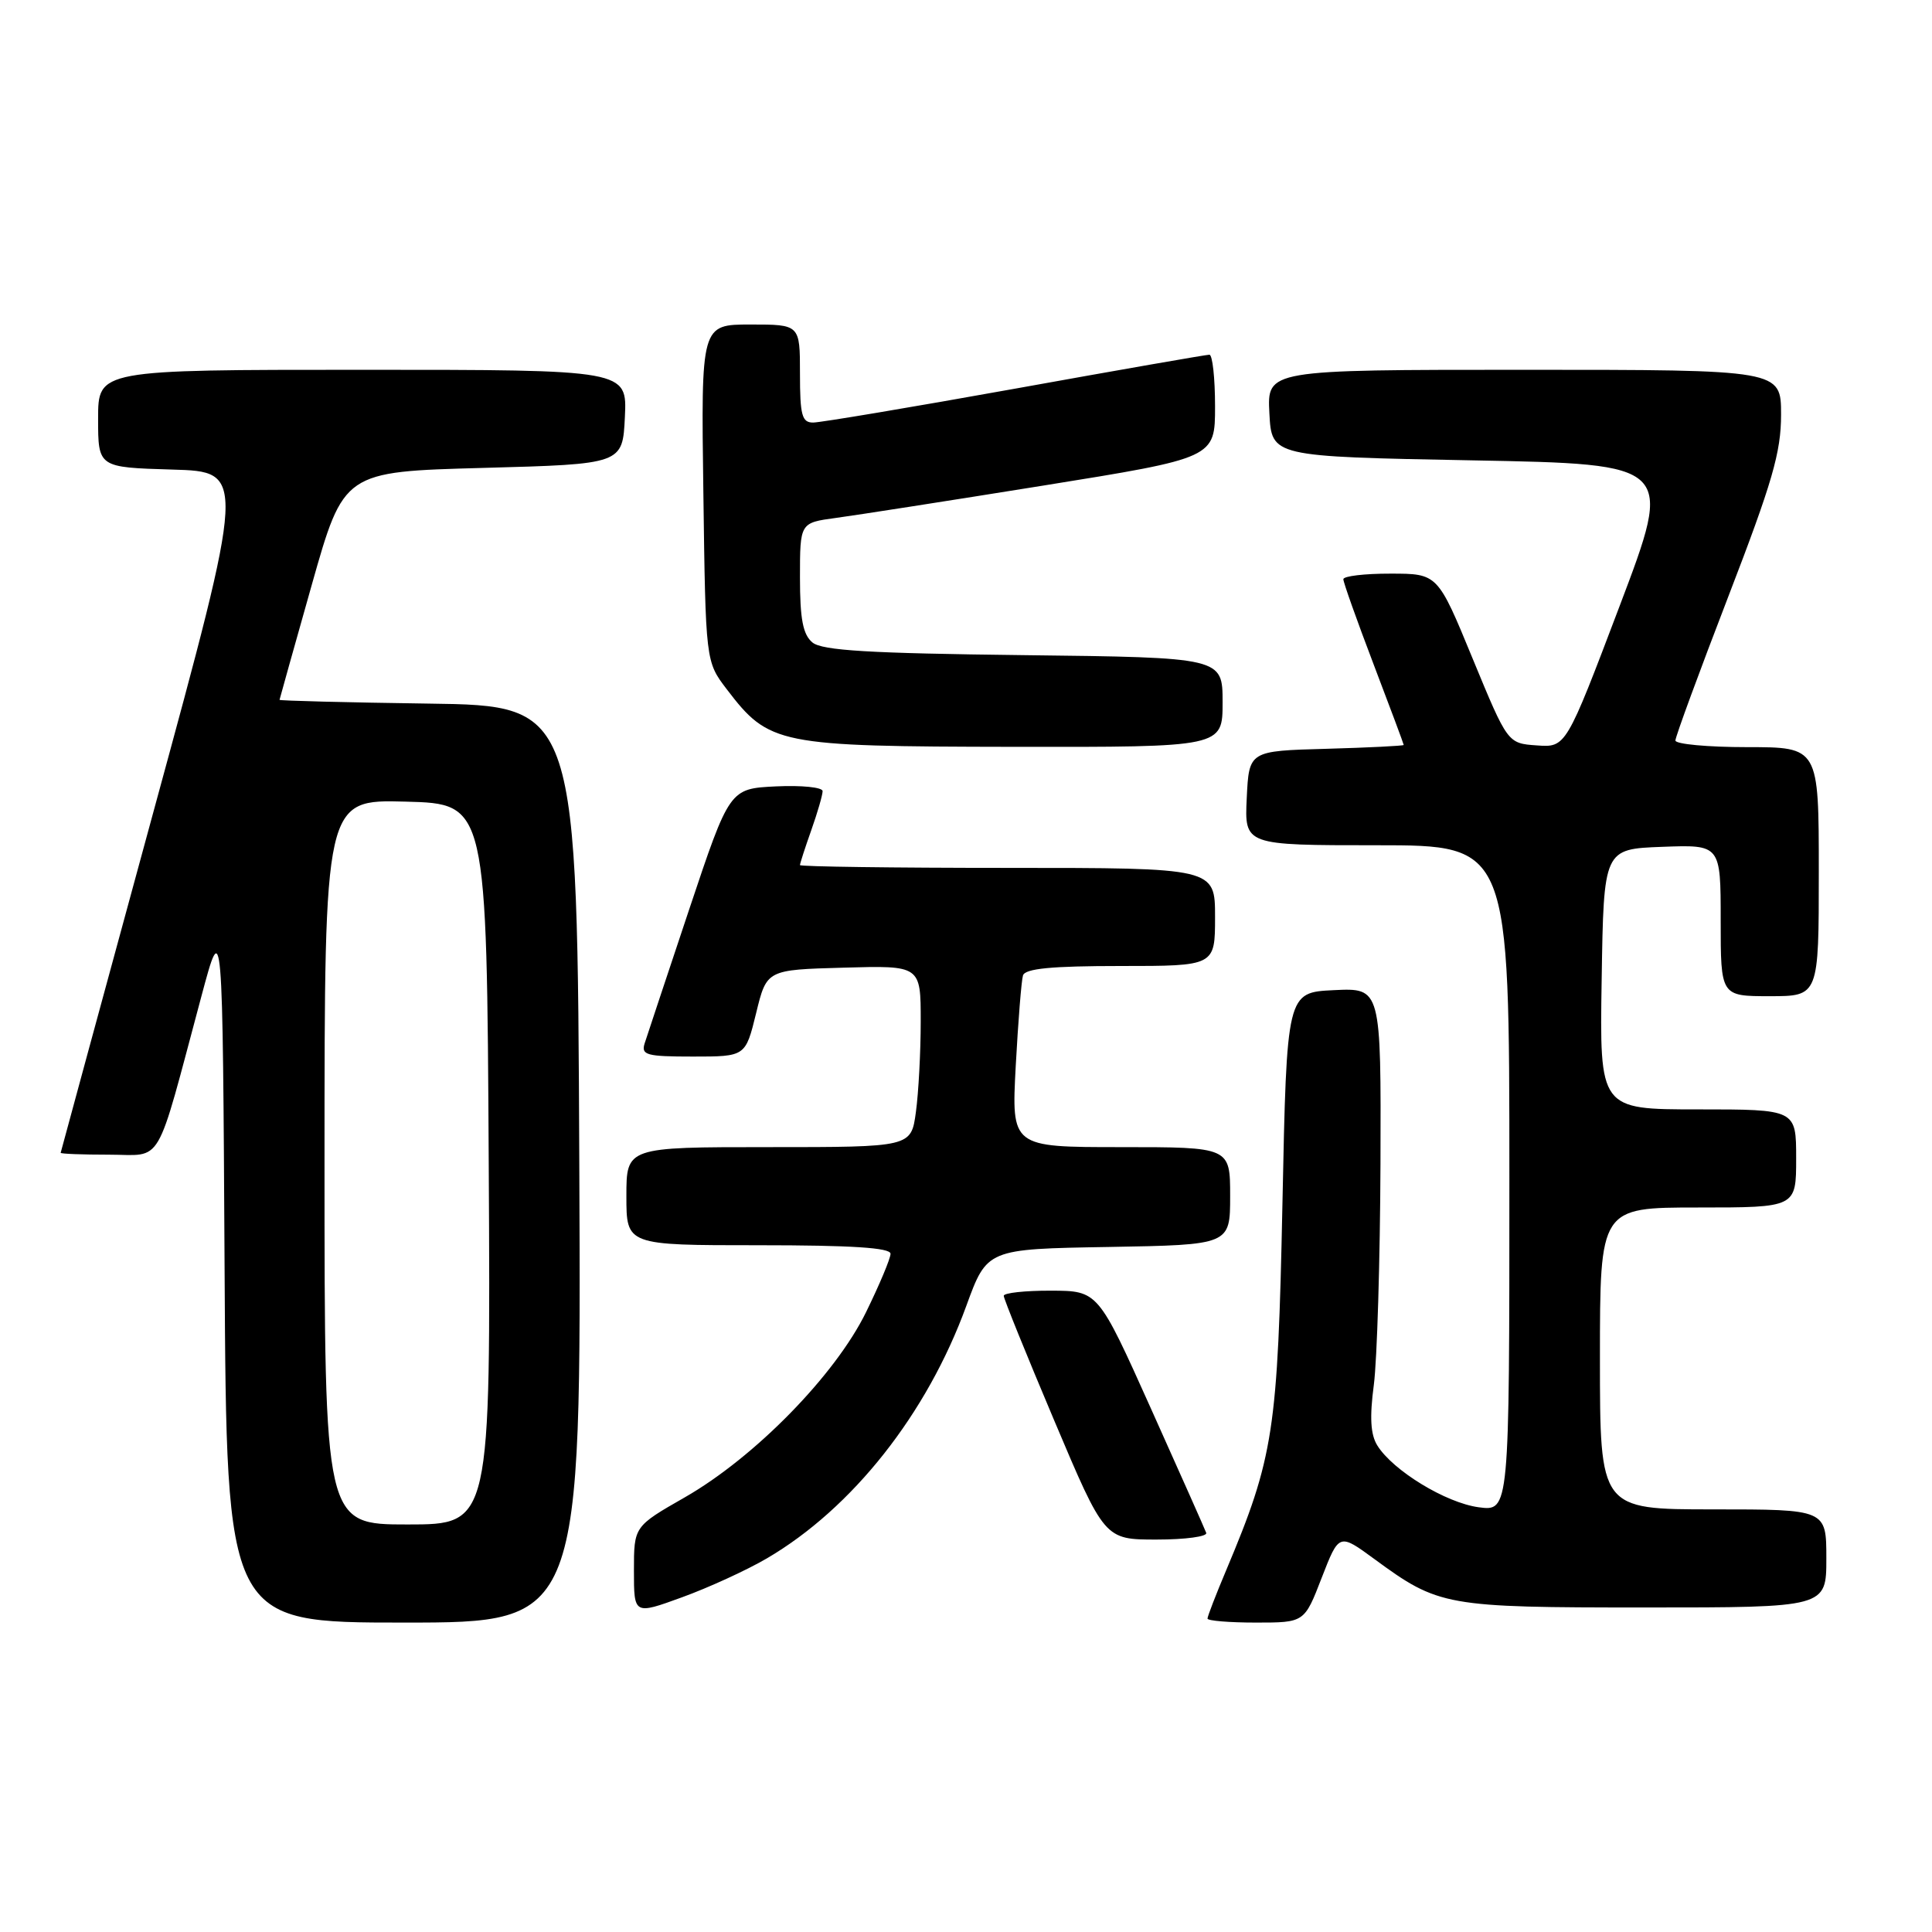 <?xml version="1.0" encoding="UTF-8" standalone="no"?>
<!DOCTYPE svg PUBLIC "-//W3C//DTD SVG 1.1//EN" "http://www.w3.org/Graphics/SVG/1.1/DTD/svg11.dtd" >
<svg xmlns="http://www.w3.org/2000/svg" xmlns:xlink="http://www.w3.org/1999/xlink" version="1.1" viewBox="0 0 256 256">
 <g >
 <path fill="currentColor"
d=" M 76.76 154.25 C 76.50 93.50 76.50 93.50 56.75 93.23 C 45.89 93.08 37.02 92.85 37.04 92.73 C 37.06 92.60 38.98 85.75 41.31 77.50 C 45.55 62.50 45.55 62.50 64.03 62.00 C 82.50 61.50 82.50 61.50 82.80 55.25 C 83.10 49.00 83.10 49.00 48.05 49.00 C 13.00 49.00 13.00 49.00 13.00 55.47 C 13.00 61.93 13.00 61.93 22.81 62.22 C 32.62 62.50 32.62 62.50 20.35 107.50 C 13.60 132.25 8.07 152.61 8.04 152.75 C 8.02 152.89 10.89 153.00 14.43 153.00 C 21.73 153.00 20.49 155.12 26.69 132.00 C 29.50 121.50 29.50 121.50 29.76 168.25 C 30.02 215.00 30.02 215.00 53.52 215.00 C 77.02 215.00 77.02 215.00 76.76 154.25 Z  M 175.13 209.07 C 177.43 203.15 177.43 203.15 182.11 206.58 C 190.64 212.84 191.52 213.00 217.97 213.00 C 242.00 213.00 242.00 213.00 242.00 206.50 C 242.00 200.00 242.00 200.00 227.00 200.00 C 212.00 200.00 212.00 200.00 212.00 180.00 C 212.00 160.00 212.00 160.00 225.00 160.00 C 238.00 160.00 238.00 160.00 238.00 153.50 C 238.00 147.00 238.00 147.00 224.98 147.00 C 211.95 147.00 211.95 147.00 212.23 129.75 C 212.50 112.50 212.50 112.50 220.25 112.21 C 228.00 111.92 228.00 111.92 228.00 121.96 C 228.00 132.00 228.00 132.00 234.50 132.00 C 241.00 132.00 241.00 132.00 241.00 115.50 C 241.00 99.00 241.00 99.00 231.50 99.00 C 226.28 99.00 222.00 98.60 222.00 98.12 C 222.00 97.63 225.15 89.06 229.00 79.07 C 234.85 63.89 236.00 59.93 236.00 54.95 C 236.00 49.00 236.00 49.00 201.95 49.00 C 167.90 49.00 167.90 49.00 168.20 54.75 C 168.50 60.50 168.50 60.50 195.12 61.00 C 221.73 61.50 221.73 61.50 214.62 80.27 C 207.50 99.05 207.50 99.05 203.63 98.77 C 199.77 98.50 199.77 98.50 195.13 87.26 C 190.50 76.01 190.50 76.01 184.25 76.01 C 180.81 76.00 178.00 76.34 178.00 76.75 C 178.00 77.17 179.80 82.23 182.00 88.00 C 184.20 93.77 186.00 98.59 186.00 98.71 C 186.00 98.83 181.39 99.06 175.75 99.22 C 165.50 99.50 165.50 99.50 165.20 105.75 C 164.90 112.00 164.90 112.00 182.45 112.00 C 200.00 112.00 200.00 112.00 200.00 156.13 C 200.00 200.26 200.00 200.26 195.93 199.72 C 191.57 199.13 184.57 194.86 182.50 191.53 C 181.60 190.08 181.47 187.80 182.04 183.50 C 182.47 180.20 182.87 167.02 182.92 154.20 C 183.00 130.90 183.00 130.90 176.75 131.20 C 170.50 131.50 170.50 131.50 169.93 159.50 C 169.31 189.64 168.78 193.07 162.47 208.08 C 161.11 211.30 160.00 214.18 160.00 214.47 C 160.00 214.76 162.89 215.00 166.42 215.00 C 172.84 215.00 172.84 215.00 175.13 209.07 Z  M 101.62 206.49 C 112.94 199.86 122.83 187.35 128.04 173.04 C 130.79 165.50 130.79 165.50 146.90 165.23 C 163.00 164.95 163.00 164.95 163.00 158.48 C 163.00 152.00 163.00 152.00 148.51 152.00 C 134.02 152.00 134.02 152.00 134.59 141.25 C 134.91 135.34 135.34 129.94 135.55 129.25 C 135.83 128.34 139.32 128.00 148.47 128.00 C 161.00 128.00 161.00 128.00 161.00 121.50 C 161.00 115.00 161.00 115.00 133.50 115.00 C 118.38 115.00 106.00 114.83 106.00 114.63 C 106.00 114.42 106.67 112.34 107.50 110.00 C 108.33 107.66 109.00 105.33 109.00 104.83 C 109.00 104.32 106.22 104.04 102.83 104.20 C 96.67 104.50 96.67 104.50 91.32 120.50 C 88.38 129.30 85.73 137.29 85.42 138.25 C 84.93 139.80 85.65 140.00 91.82 140.00 C 98.78 140.00 98.78 140.00 100.19 134.25 C 101.59 128.50 101.59 128.50 111.79 128.22 C 122.00 127.93 122.00 127.93 122.00 135.33 C 122.00 139.39 121.71 144.81 121.36 147.36 C 120.73 152.00 120.73 152.00 101.86 152.00 C 83.00 152.00 83.00 152.00 83.00 158.50 C 83.00 165.00 83.00 165.00 100.50 165.00 C 112.82 165.00 118.00 165.33 118.00 166.13 C 118.00 166.75 116.54 170.23 114.75 173.88 C 110.67 182.21 100.02 193.09 90.75 198.40 C 84.00 202.26 84.00 202.26 84.00 208.12 C 84.00 213.97 84.00 213.97 90.37 211.65 C 93.87 210.38 98.94 208.06 101.62 206.49 Z  M 159.83 203.11 C 159.65 202.62 156.35 195.20 152.50 186.63 C 145.50 171.04 145.50 171.04 139.25 171.02 C 135.81 171.01 133.00 171.32 133.00 171.70 C 133.00 172.09 136.01 179.52 139.68 188.20 C 146.36 204.00 146.36 204.00 153.26 204.00 C 157.06 204.00 160.02 203.60 159.83 203.11 Z  M 162.00 93.06 C 162.00 87.12 162.00 87.12 135.65 86.81 C 115.15 86.57 108.94 86.20 107.65 85.13 C 106.39 84.08 106.00 82.03 106.00 76.51 C 106.00 69.27 106.00 69.27 110.75 68.63 C 113.36 68.28 125.74 66.35 138.25 64.34 C 161.00 60.68 161.00 60.68 161.00 53.84 C 161.00 50.08 160.66 47.00 160.25 47.00 C 159.84 47.00 148.25 49.02 134.50 51.50 C 120.75 53.97 108.71 55.99 107.75 55.99 C 106.26 56.00 106.00 55.03 106.00 49.50 C 106.00 43.00 106.00 43.00 99.45 43.00 C 92.89 43.00 92.89 43.00 93.20 65.33 C 93.50 87.66 93.50 87.66 96.30 91.33 C 101.91 98.68 103.05 98.91 134.25 98.96 C 162.00 99.00 162.00 99.00 162.00 93.06 Z  M 43.00 153.97 C 43.00 105.93 43.00 105.93 53.75 106.22 C 64.50 106.50 64.50 106.50 64.76 154.25 C 65.02 202.00 65.02 202.00 54.01 202.00 C 43.00 202.00 43.00 202.00 43.00 153.97 Z "/>
</g>
</svg>